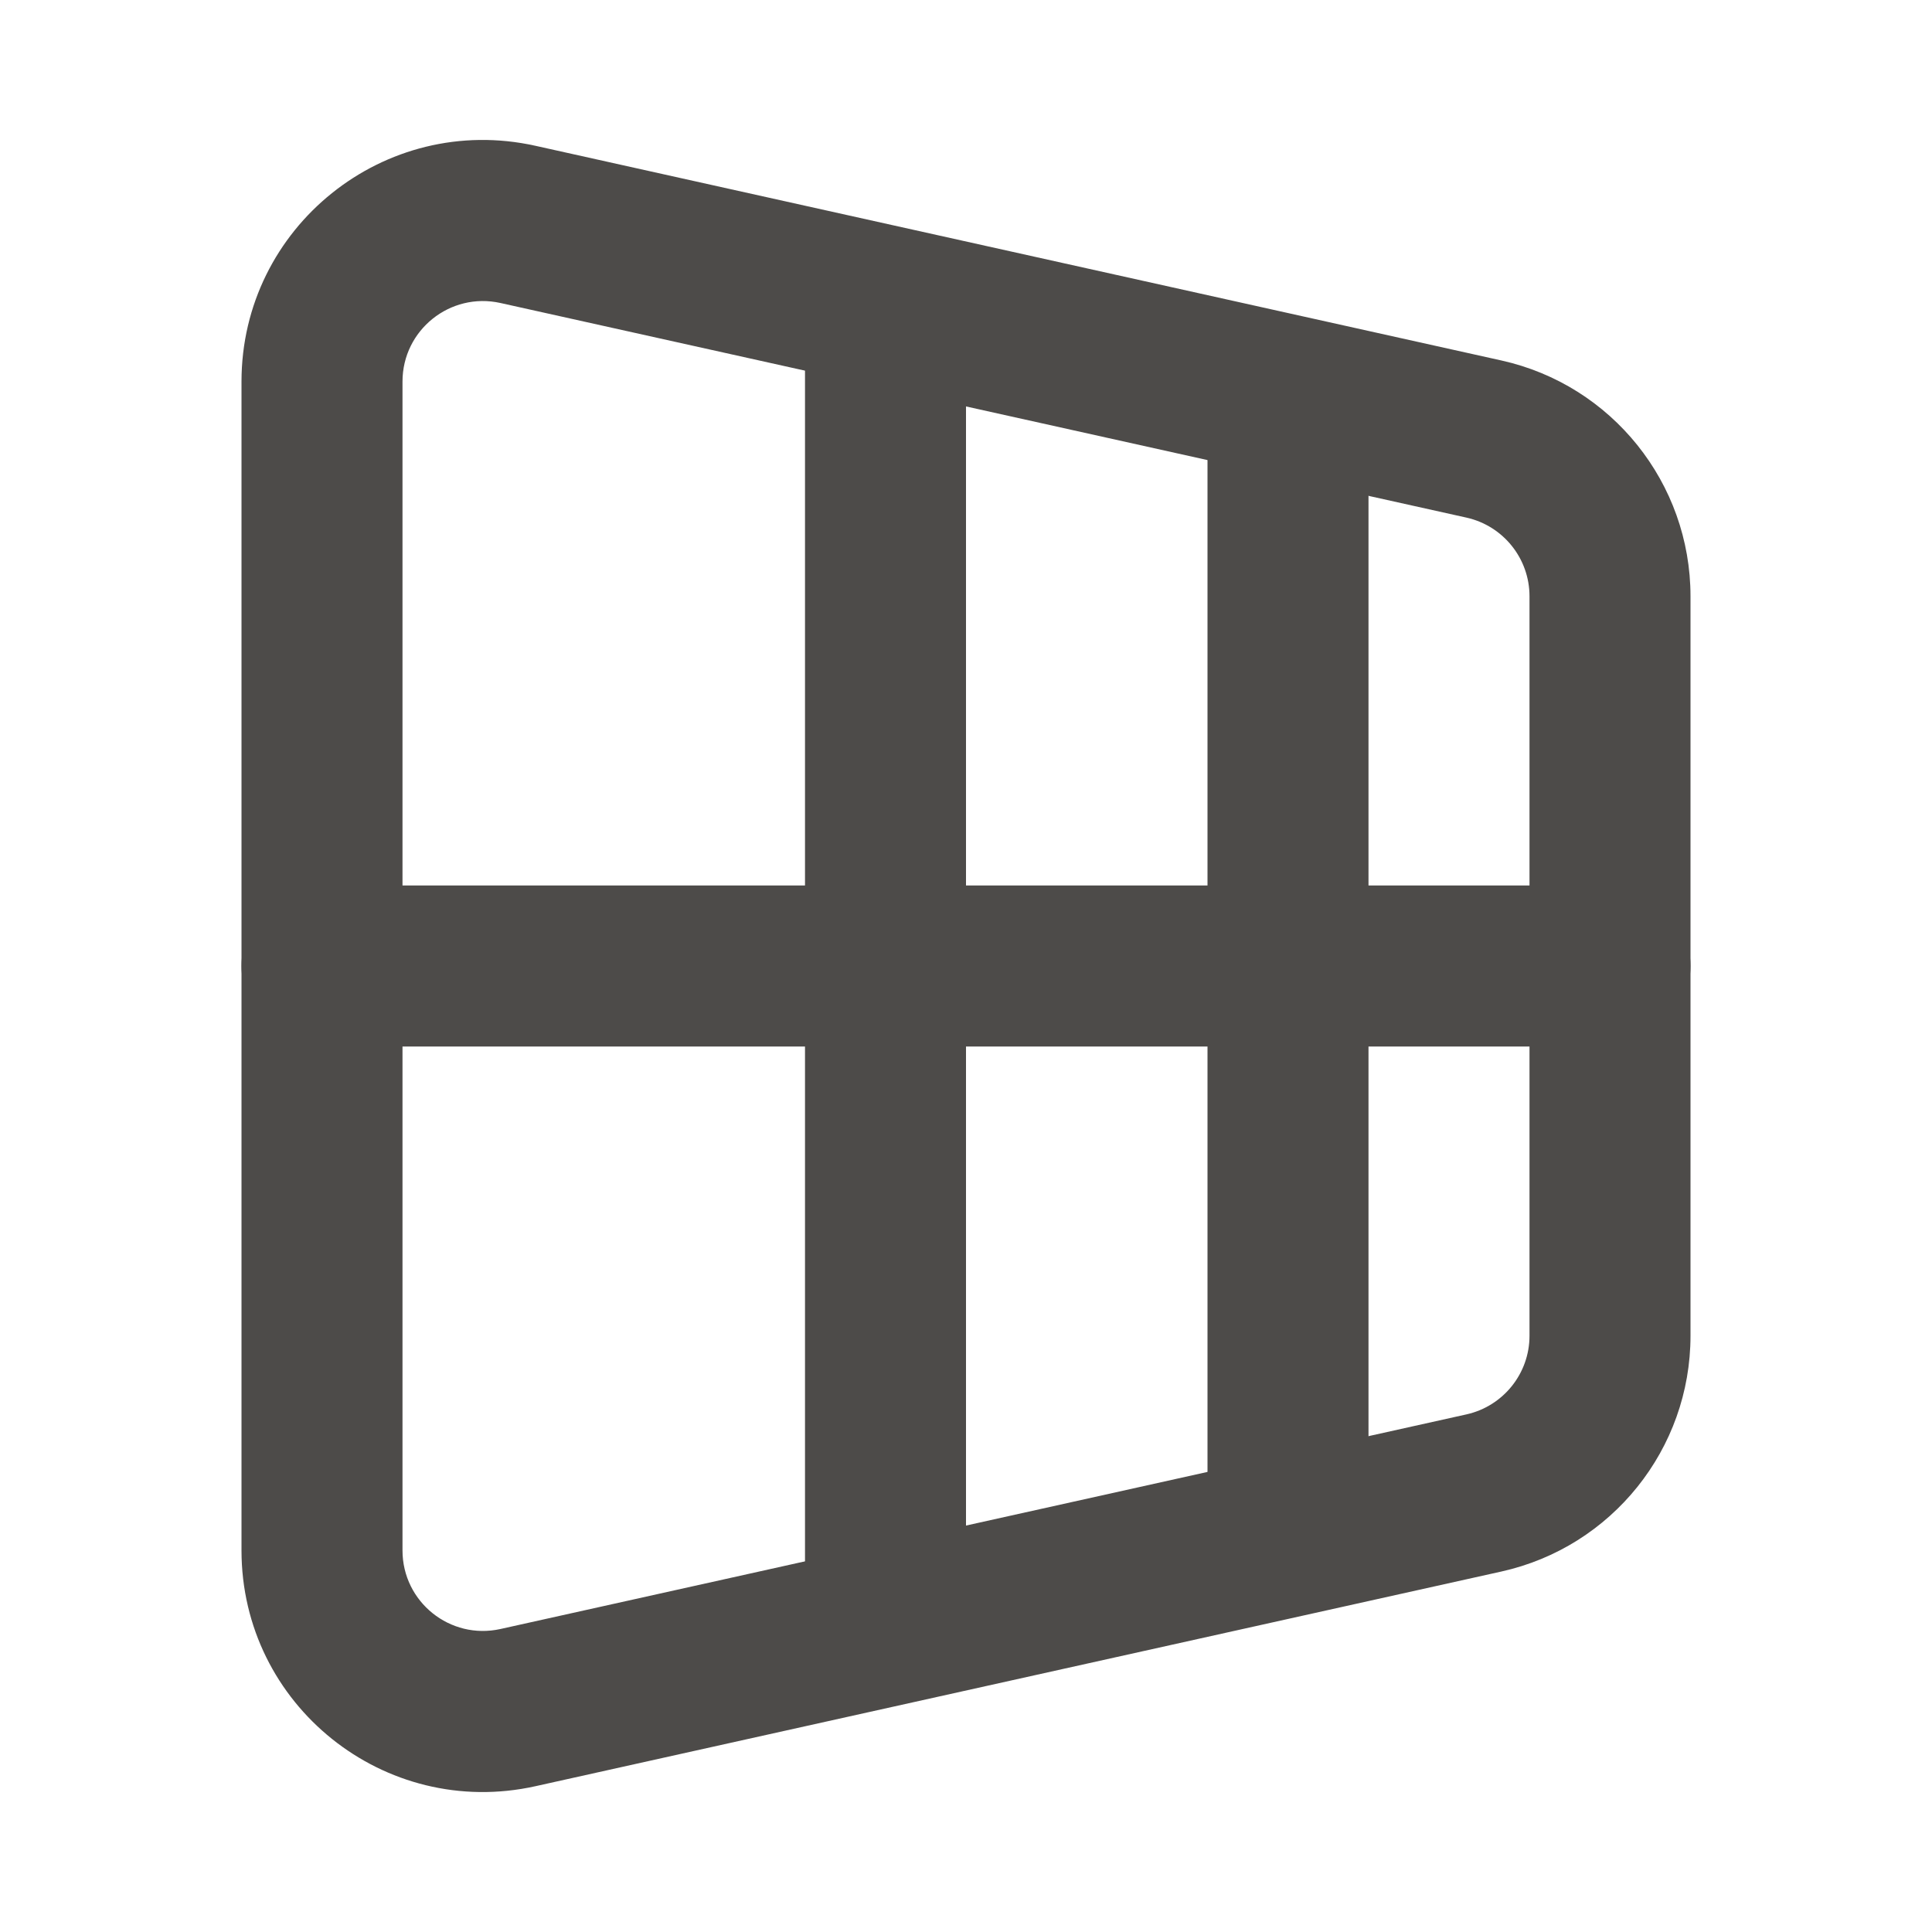<svg width="24" height="24" viewBox="0 0 24 24" fill="none" xmlns="http://www.w3.org/2000/svg">
<path d="M10 4C10 3.448 10.448 3 11 3C11.552 3 12 3.448 12 4V11H15V5C15 4.448 15.448 4 16 4C16.552 4 17 4.448 17 5V11H20C20.552 11 21 11.448 21 12C21 12.552 20.552 13 20 13H17V19C17 19.552 16.552 20 16 20C15.448 20 15 19.552 15 19V13L12 13V20C12 20.552 11.552 21 11 21C10.448 21 10 20.552 10 20V13H4C3.448 13 3 12.552 3 12C3 11.448 3.448 11 4 11H10V4Z" fill="#4D4B49"/>
<path fill-rule="evenodd" clip-rule="evenodd" d="M18.217 6.43L6.217 3.764C5.592 3.625 5 4.1 5 4.74V19.26C5 19.9 5.592 20.375 6.217 20.236L18.217 17.57C18.674 17.468 19 17.062 19 16.594V7.407C19 6.938 18.674 6.532 18.217 6.43ZM6.651 1.811C4.777 1.395 3 2.821 3 4.74V19.26C3 21.18 4.777 22.605 6.651 22.189L18.651 19.522C20.023 19.217 21 18 21 16.594V7.407C21 6.001 20.023 4.783 18.651 4.478L6.651 1.811Z" fill="#4D4B49"/>
</svg>
